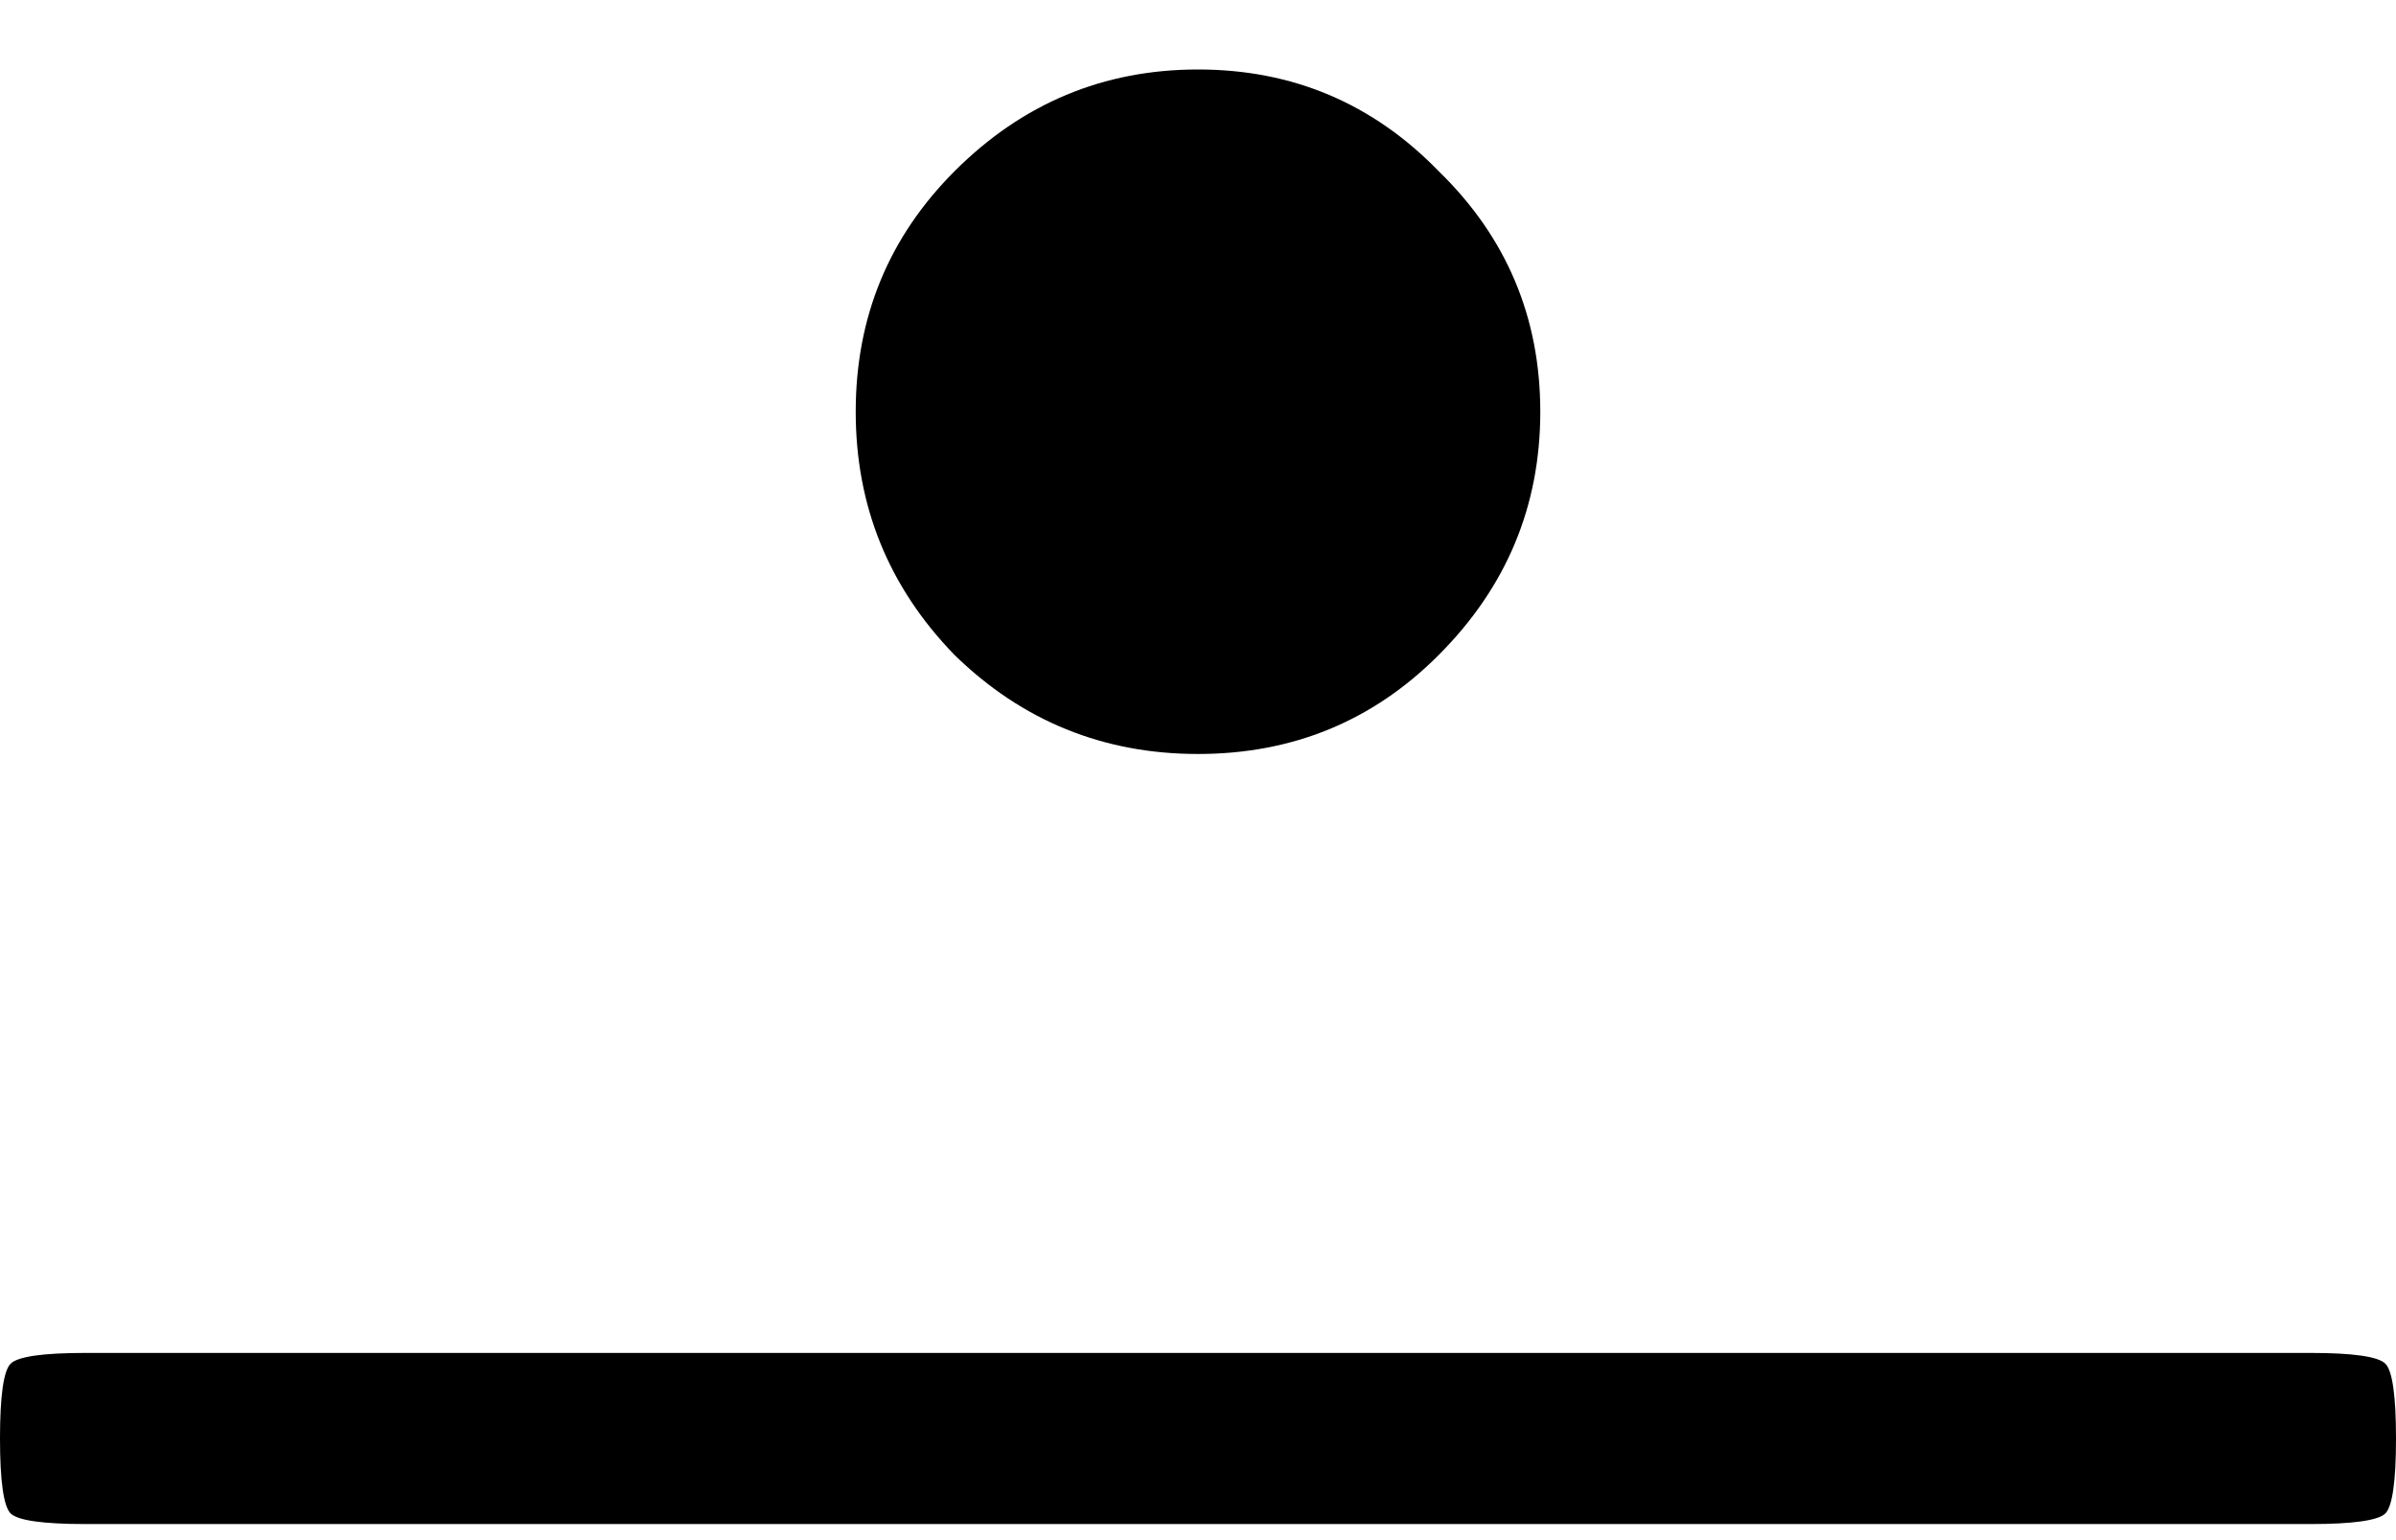 <svg width="14" height="9" viewBox="0 0 14 9" fill="none" xmlns="http://www.w3.org/2000/svg">
<path d="M0.062 8.844C0.021 8.802 0 8.656 0 8.406C0 8.156 0.021 8.01 0.062 7.969C0.104 7.927 0.25 7.906 0.5 7.906L13.5 7.906C13.75 7.906 13.896 7.927 13.938 7.969C13.979 8.01 14 8.156 14 8.406C14 8.656 13.979 8.802 13.938 8.844C13.896 8.885 13.75 8.906 13.5 8.906L0.5 8.906C0.25 8.906 0.104 8.885 0.062 8.844ZM5.578 3.828C5.193 3.432 5 2.958 5 2.406C5 1.854 5.193 1.385 5.578 1C5.974 0.604 6.448 0.406 7 0.406C7.552 0.406 8.021 0.604 8.406 1C8.802 1.385 9 1.854 9 2.406C9 2.958 8.802 3.432 8.406 3.828C8.021 4.214 7.552 4.406 7 4.406C6.448 4.406 5.974 4.214 5.578 3.828Z" fill="black"/>
</svg>
